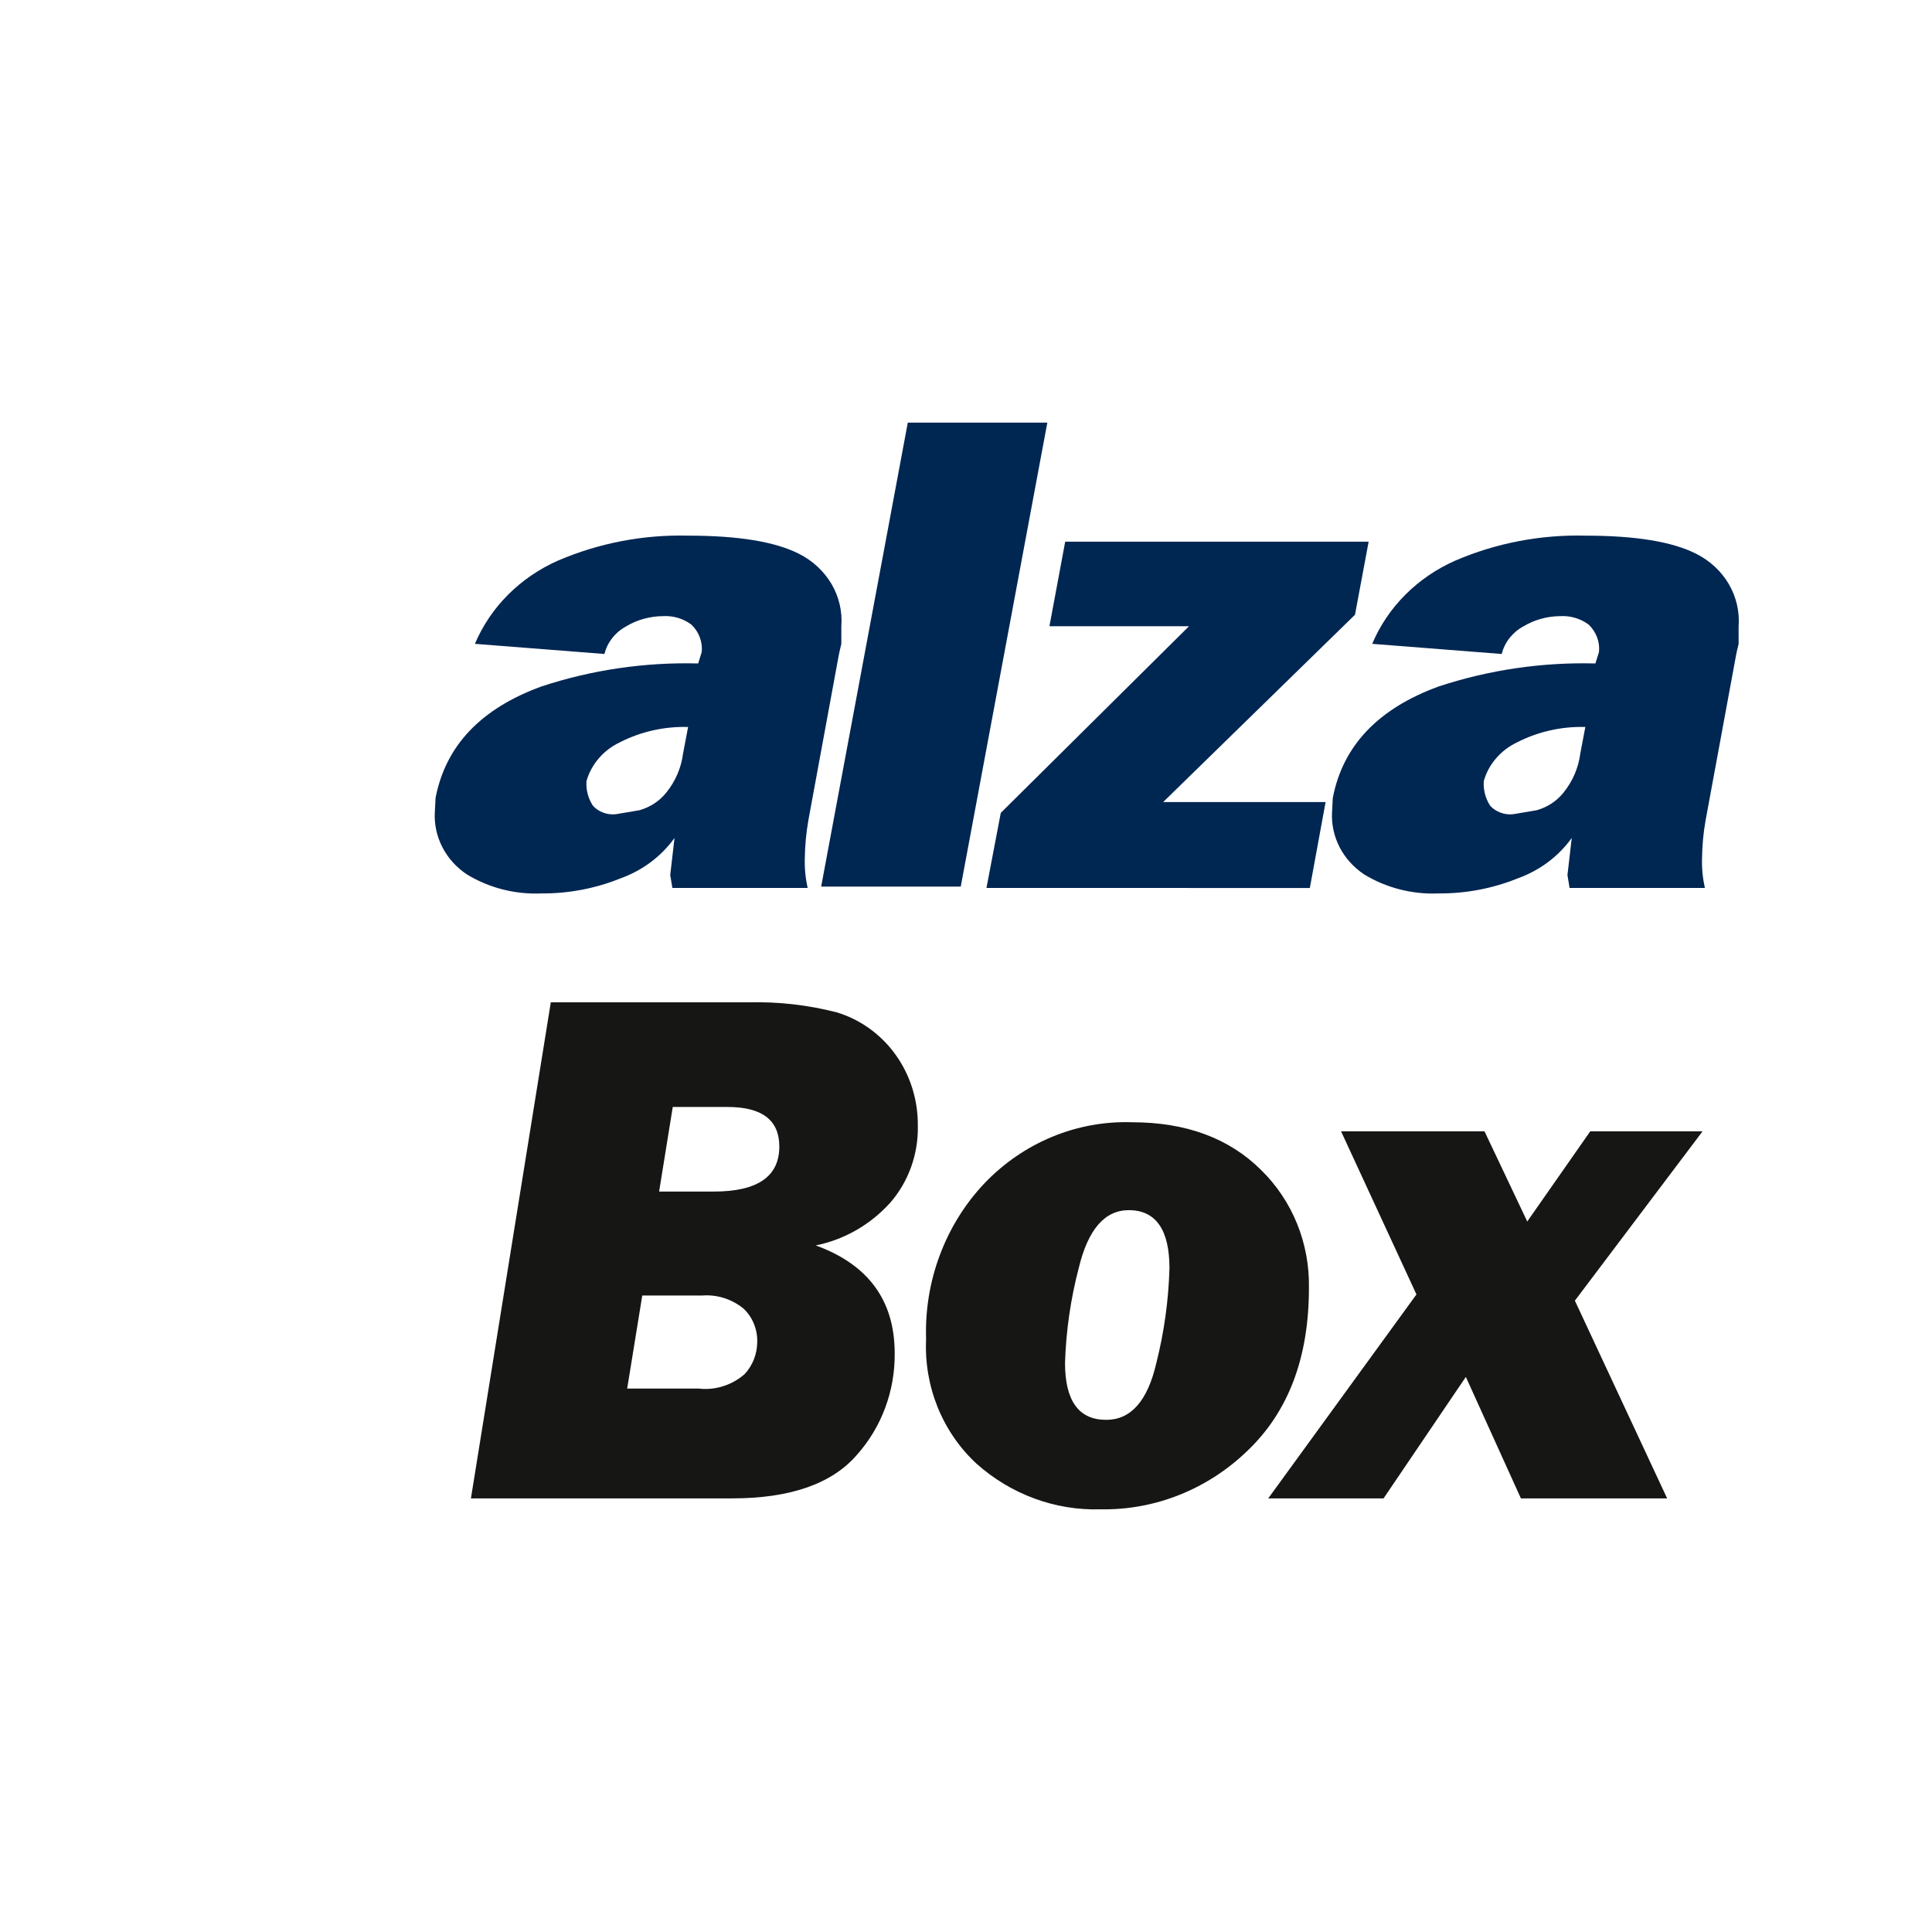 <svg width="32" height="32" viewBox="0 0 32 32" fill="none" xmlns="http://www.w3.org/2000/svg">
<path d="M28.2 18.738L26.085 21.543L27.613 24.818H25.191L24.279 22.806L22.916 24.818H21.006L23.461 21.44L22.212 18.738H24.588L25.296 20.232L26.34 18.738L28.2 18.738ZM18.323 23.517C18.73 23.517 19.007 23.205 19.152 22.578C19.282 22.064 19.355 21.537 19.37 21.006C19.37 20.365 19.142 20.044 18.696 20.044C18.297 20.044 18.021 20.364 17.867 21.004C17.733 21.516 17.657 22.042 17.64 22.572C17.64 23.203 17.868 23.518 18.323 23.517ZM18.23 24.999C17.477 25.022 16.744 24.752 16.173 24.242C15.895 23.985 15.676 23.666 15.531 23.31C15.387 22.953 15.321 22.568 15.339 22.182C15.323 21.706 15.4 21.231 15.567 20.787C15.733 20.343 15.984 19.939 16.306 19.599C16.624 19.266 17.005 19.004 17.425 18.83C17.845 18.656 18.295 18.573 18.747 18.588C19.645 18.588 20.358 18.852 20.888 19.379C21.144 19.629 21.347 19.932 21.484 20.269C21.62 20.605 21.687 20.968 21.68 21.333C21.68 22.484 21.341 23.382 20.662 24.029C20.003 24.667 19.131 25.015 18.23 24.999ZM10.388 22.999H11.573C11.709 23.015 11.846 23.002 11.977 22.96C12.108 22.919 12.229 22.851 12.334 22.759C12.465 22.618 12.539 22.431 12.542 22.235C12.546 22.129 12.527 22.024 12.487 21.927C12.448 21.829 12.388 21.742 12.312 21.672C12.118 21.515 11.876 21.439 11.631 21.458H10.638L10.388 22.999ZM10.917 19.736H11.822C12.546 19.736 12.908 19.488 12.908 18.99C12.908 18.553 12.622 18.334 12.048 18.335H11.143L10.917 19.736ZM7.8 24.818L9.123 16.602H12.398C12.89 16.589 13.382 16.645 13.86 16.768C14.25 16.886 14.593 17.133 14.835 17.471C15.077 17.809 15.206 18.221 15.202 18.642C15.213 19.114 15.049 19.572 14.744 19.922C14.415 20.286 13.983 20.533 13.511 20.628C14.383 20.945 14.819 21.541 14.819 22.416C14.825 23.038 14.602 23.638 14.195 24.095C13.779 24.578 13.086 24.819 12.118 24.818L7.8 24.818Z" fill="#161615"/>
<path fill-rule="evenodd" clip-rule="evenodd" d="M16.339 14.707L16.576 13.464L19.694 10.372H17.382L17.643 8.972H22.669L22.443 10.182L19.265 13.285H21.956L21.695 14.708L16.339 14.707Z" fill="#002652"/>
<path fill-rule="evenodd" clip-rule="evenodd" d="M13.601 14.685L15.036 7H17.347L15.913 14.685H13.601Z" fill="#002652"/>
<path fill-rule="evenodd" clip-rule="evenodd" d="M11.397 12.041C11.005 12.03 10.616 12.117 10.271 12.293C10.135 12.357 10.015 12.447 9.919 12.559C9.823 12.67 9.753 12.799 9.714 12.937C9.704 13.081 9.741 13.224 9.821 13.346C9.867 13.397 9.926 13.436 9.992 13.46C10.058 13.485 10.13 13.494 10.2 13.486L10.591 13.42C10.768 13.37 10.924 13.268 11.035 13.129C11.188 12.94 11.284 12.715 11.314 12.479L11.397 12.042M11.172 13.879C10.955 14.182 10.645 14.415 10.284 14.546C9.868 14.715 9.42 14.801 8.968 14.798C8.533 14.817 8.102 14.707 7.735 14.484C7.561 14.369 7.421 14.214 7.328 14.034C7.235 13.854 7.191 13.654 7.202 13.454L7.214 13.218C7.38 12.352 7.964 11.736 8.968 11.37C9.801 11.095 10.681 10.966 11.564 10.989L11.623 10.799C11.631 10.716 11.62 10.632 11.59 10.554C11.561 10.475 11.513 10.404 11.451 10.345C11.319 10.246 11.152 10.196 10.984 10.205C10.768 10.206 10.556 10.264 10.373 10.373C10.283 10.422 10.204 10.488 10.142 10.567C10.079 10.646 10.035 10.736 10.012 10.832L7.866 10.664C8.123 10.056 8.614 9.563 9.241 9.286C9.918 8.995 10.655 8.853 11.399 8.872C12.228 8.872 12.841 8.972 13.236 9.174C13.463 9.288 13.649 9.463 13.774 9.675C13.898 9.888 13.954 10.13 13.935 10.373V10.664C13.911 10.761 13.896 10.832 13.888 10.877L13.389 13.587C13.353 13.794 13.333 14.004 13.33 14.214C13.325 14.38 13.341 14.545 13.377 14.707H11.137L11.101 14.494L11.172 13.879Z" fill="#002652"/>
<path fill-rule="evenodd" clip-rule="evenodd" d="M26.259 12.041C25.866 12.03 25.478 12.117 25.133 12.293C24.997 12.357 24.877 12.447 24.781 12.559C24.684 12.67 24.615 12.799 24.576 12.937C24.566 13.081 24.603 13.224 24.682 13.346C24.729 13.397 24.788 13.436 24.854 13.46C24.92 13.485 24.991 13.494 25.062 13.486L25.453 13.42C25.63 13.37 25.785 13.268 25.896 13.129C26.049 12.94 26.145 12.715 26.175 12.479L26.258 12.042M26.033 13.879C25.816 14.182 25.506 14.415 25.145 14.546C24.729 14.715 24.281 14.801 23.829 14.798C23.394 14.817 22.963 14.707 22.596 14.484C22.423 14.369 22.282 14.214 22.189 14.034C22.096 13.854 22.052 13.654 22.063 13.454L22.075 13.218C22.241 12.352 22.826 11.736 23.829 11.37C24.663 11.095 25.543 10.966 26.425 10.989L26.484 10.799C26.493 10.716 26.482 10.632 26.452 10.554C26.422 10.475 26.375 10.404 26.313 10.345C26.18 10.246 26.014 10.196 25.845 10.205C25.629 10.206 25.418 10.264 25.235 10.373C25.144 10.422 25.066 10.488 25.003 10.567C24.941 10.646 24.897 10.736 24.873 10.832L22.728 10.664C22.984 10.056 23.476 9.563 24.103 9.286C24.779 8.995 25.517 8.853 26.26 8.872C27.09 8.872 27.702 8.972 28.097 9.174C28.324 9.288 28.511 9.463 28.635 9.675C28.759 9.888 28.815 10.13 28.797 10.373V10.664C28.773 10.761 28.757 10.832 28.75 10.877L28.25 13.587C28.213 13.794 28.194 14.004 28.191 14.214C28.186 14.38 28.202 14.545 28.238 14.707H25.997L25.962 14.494L26.033 13.879Z" fill="#002652"/>
</svg>
